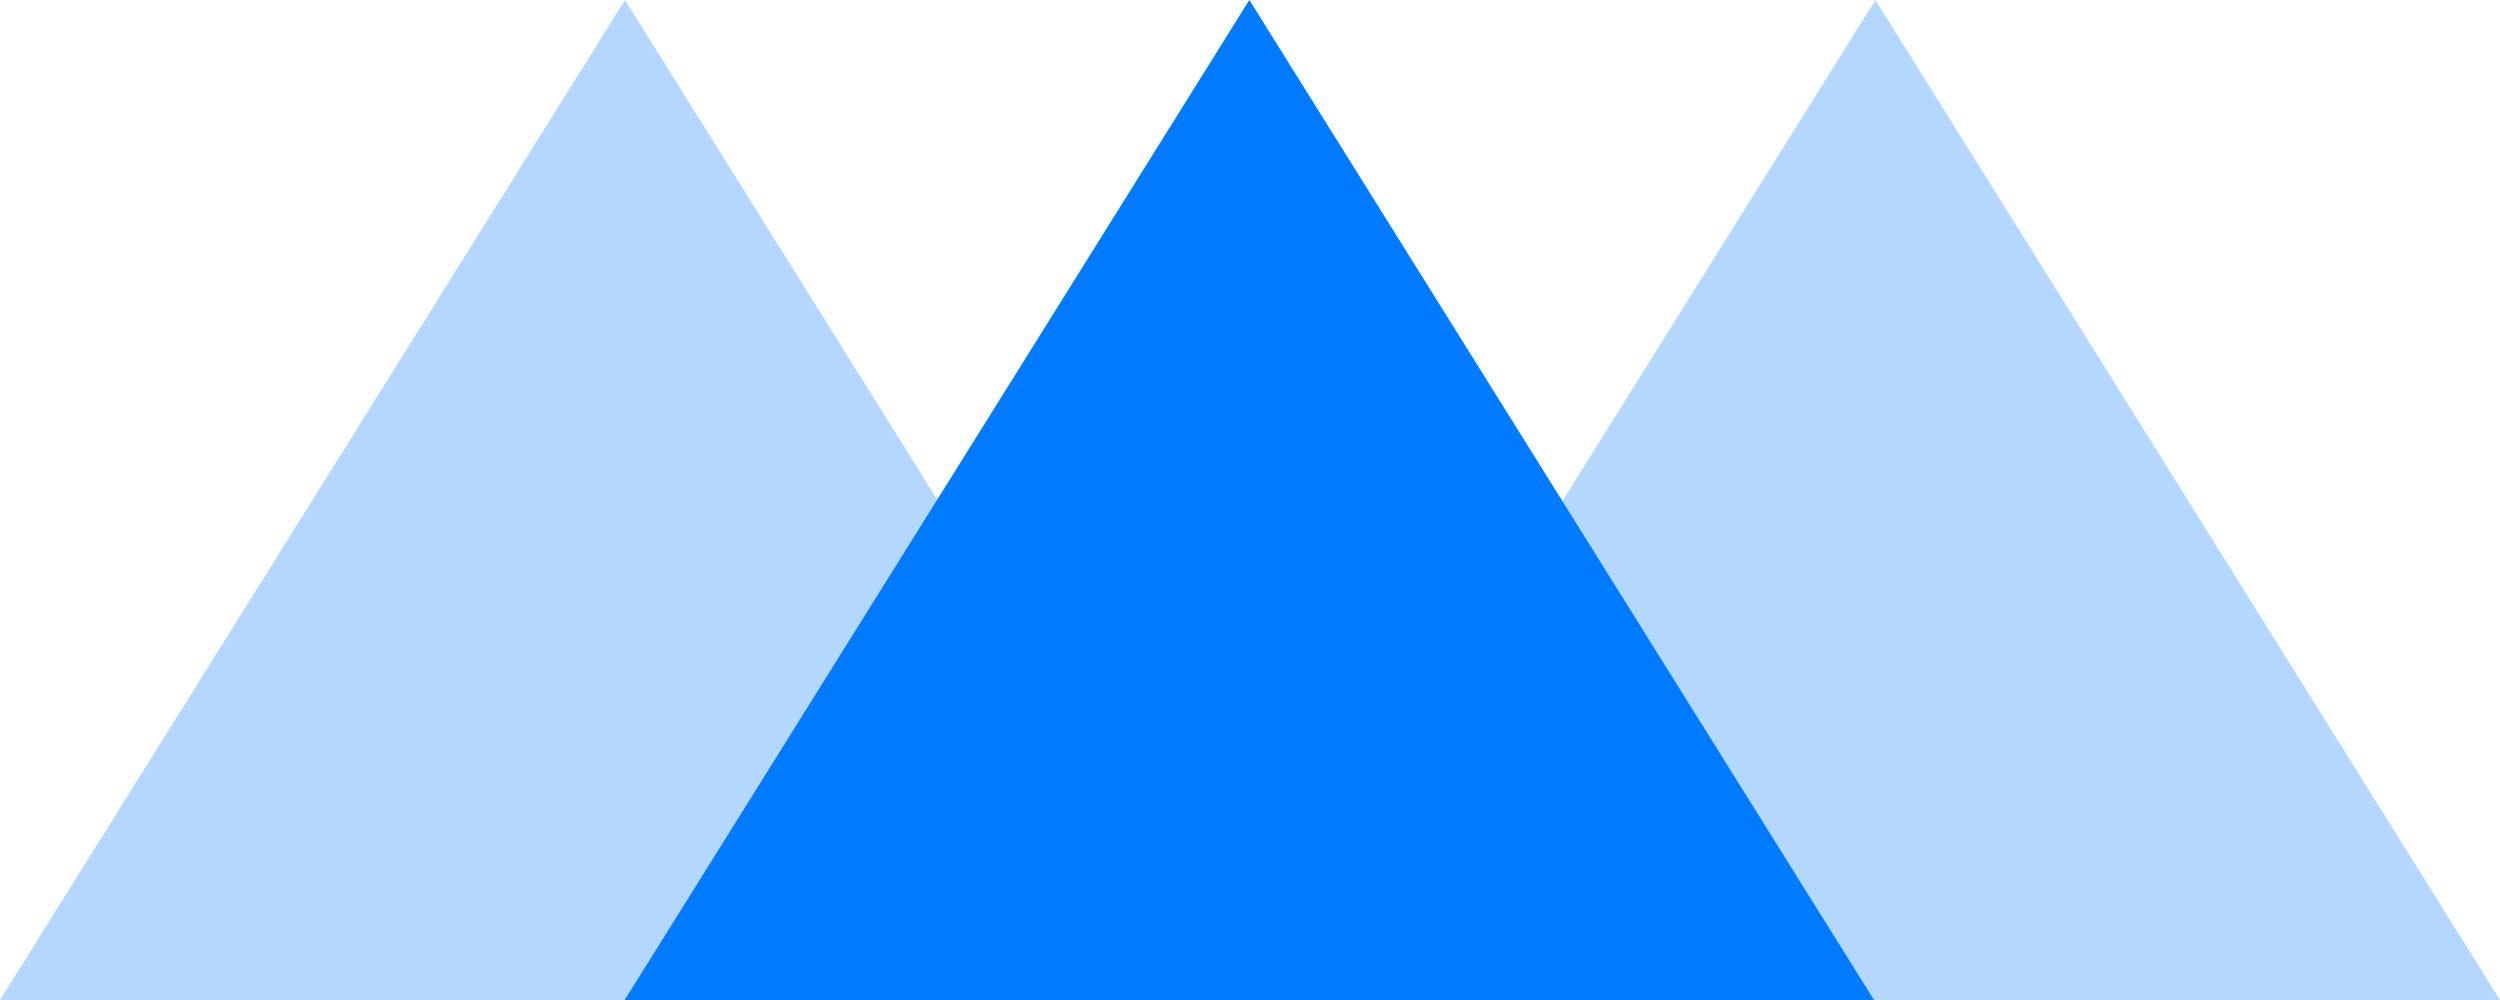 <svg xmlns="http://www.w3.org/2000/svg" width="70" height="28" viewBox="0 0 70 28">
  <g id="Group_3" data-name="Group 3" transform="translate(-754 -143.377)">
    <path id="Path_1" data-name="Path 1" d="M256.551,122.755l-17.49,28h34.98Z" transform="translate(549.959 20.622)" fill="#007aff" opacity="0.298"/>
    <path id="Path_2" data-name="Path 2" d="M118.787,122.755l-17.5,28h35Z" transform="translate(652.713 20.622)" fill="#007aff" opacity="0.298"/>
    <path id="Path_6" data-name="Path 6" d="M193.363,122.755l-17.49,28h34.98Z" transform="translate(595.619 20.622)" fill="#007aff"/>
  </g>
</svg>
